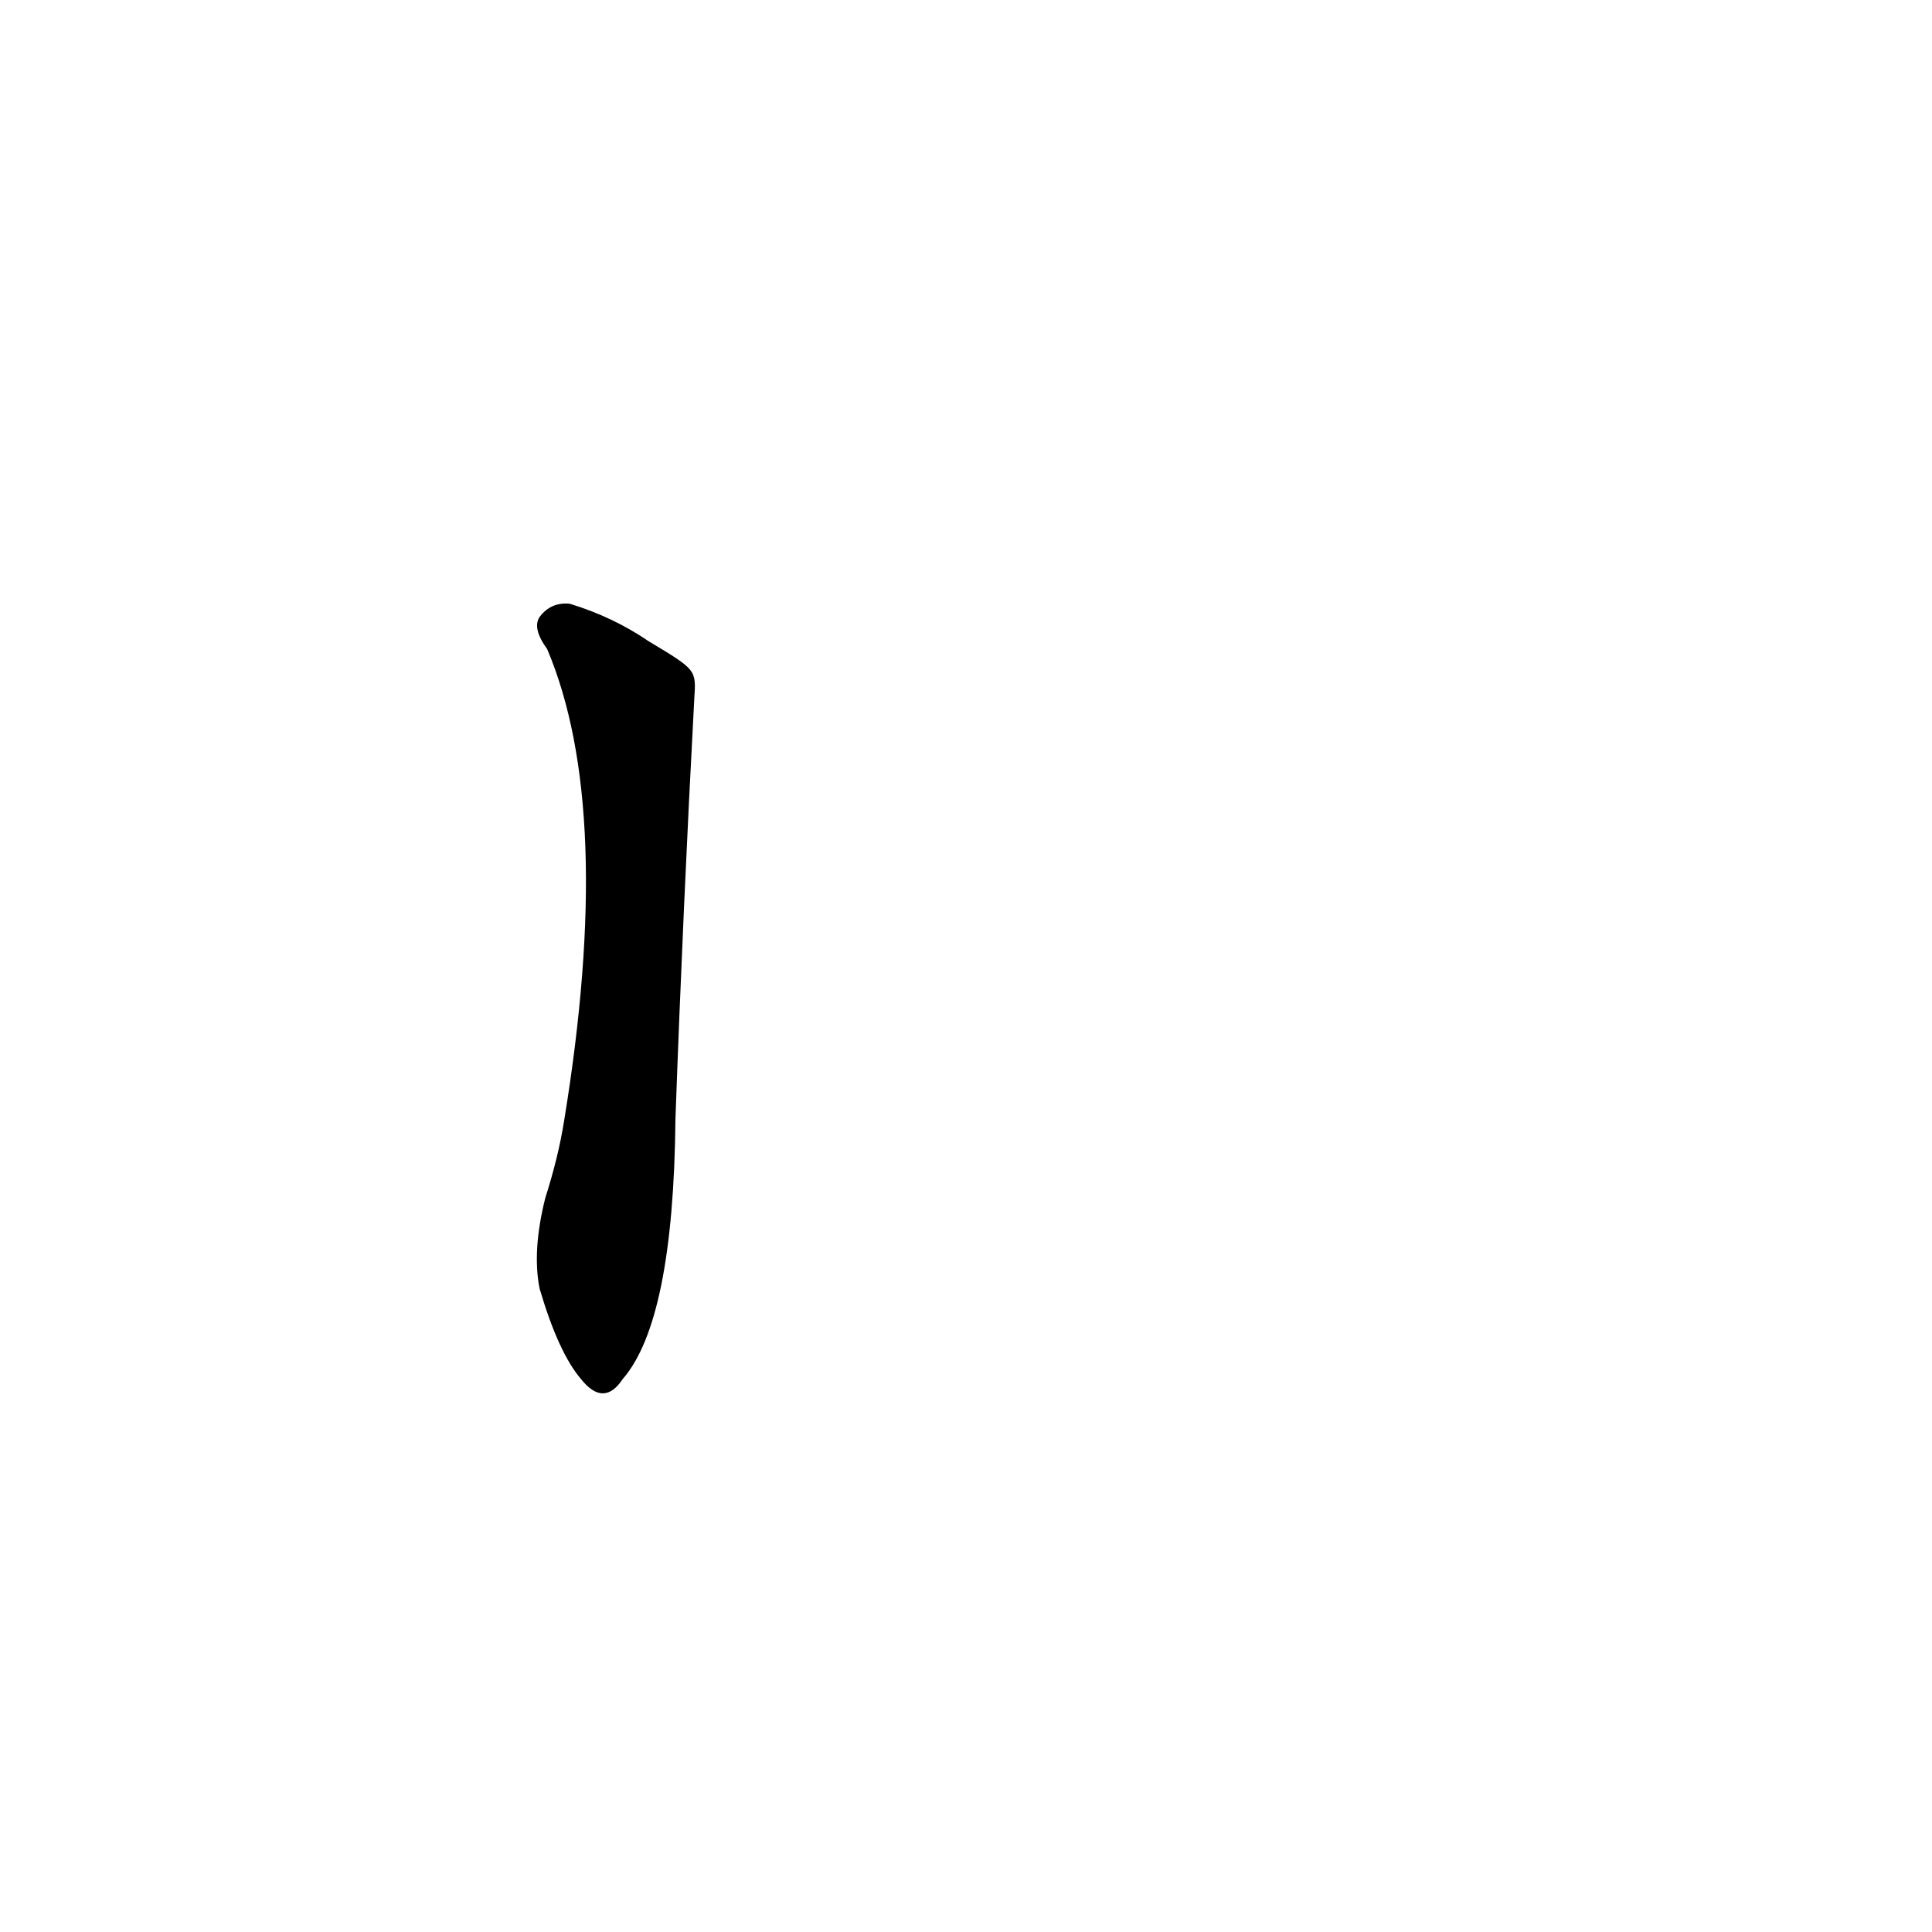 <?xml version='1.0' encoding='utf-8'?>
<svg xmlns="http://www.w3.org/2000/svg" version="1.1" viewBox="0 0 1024 1024"><g transform="scale(1, -1) translate(0, -900)"><path d="M 344 560 Q 325 573 302 580 Q 292 581 286 573 Q 282 567 290 556 Q 326 471 299 306 Q 296 287 289 265 Q 282 237 286 217 Q 296 183 308 169 Q 320 154 330 169 Q 357 200 358 307 Q 362 418 368 530 C 369 545 369 545 344 560 Z" fill="black" /></g></svg>